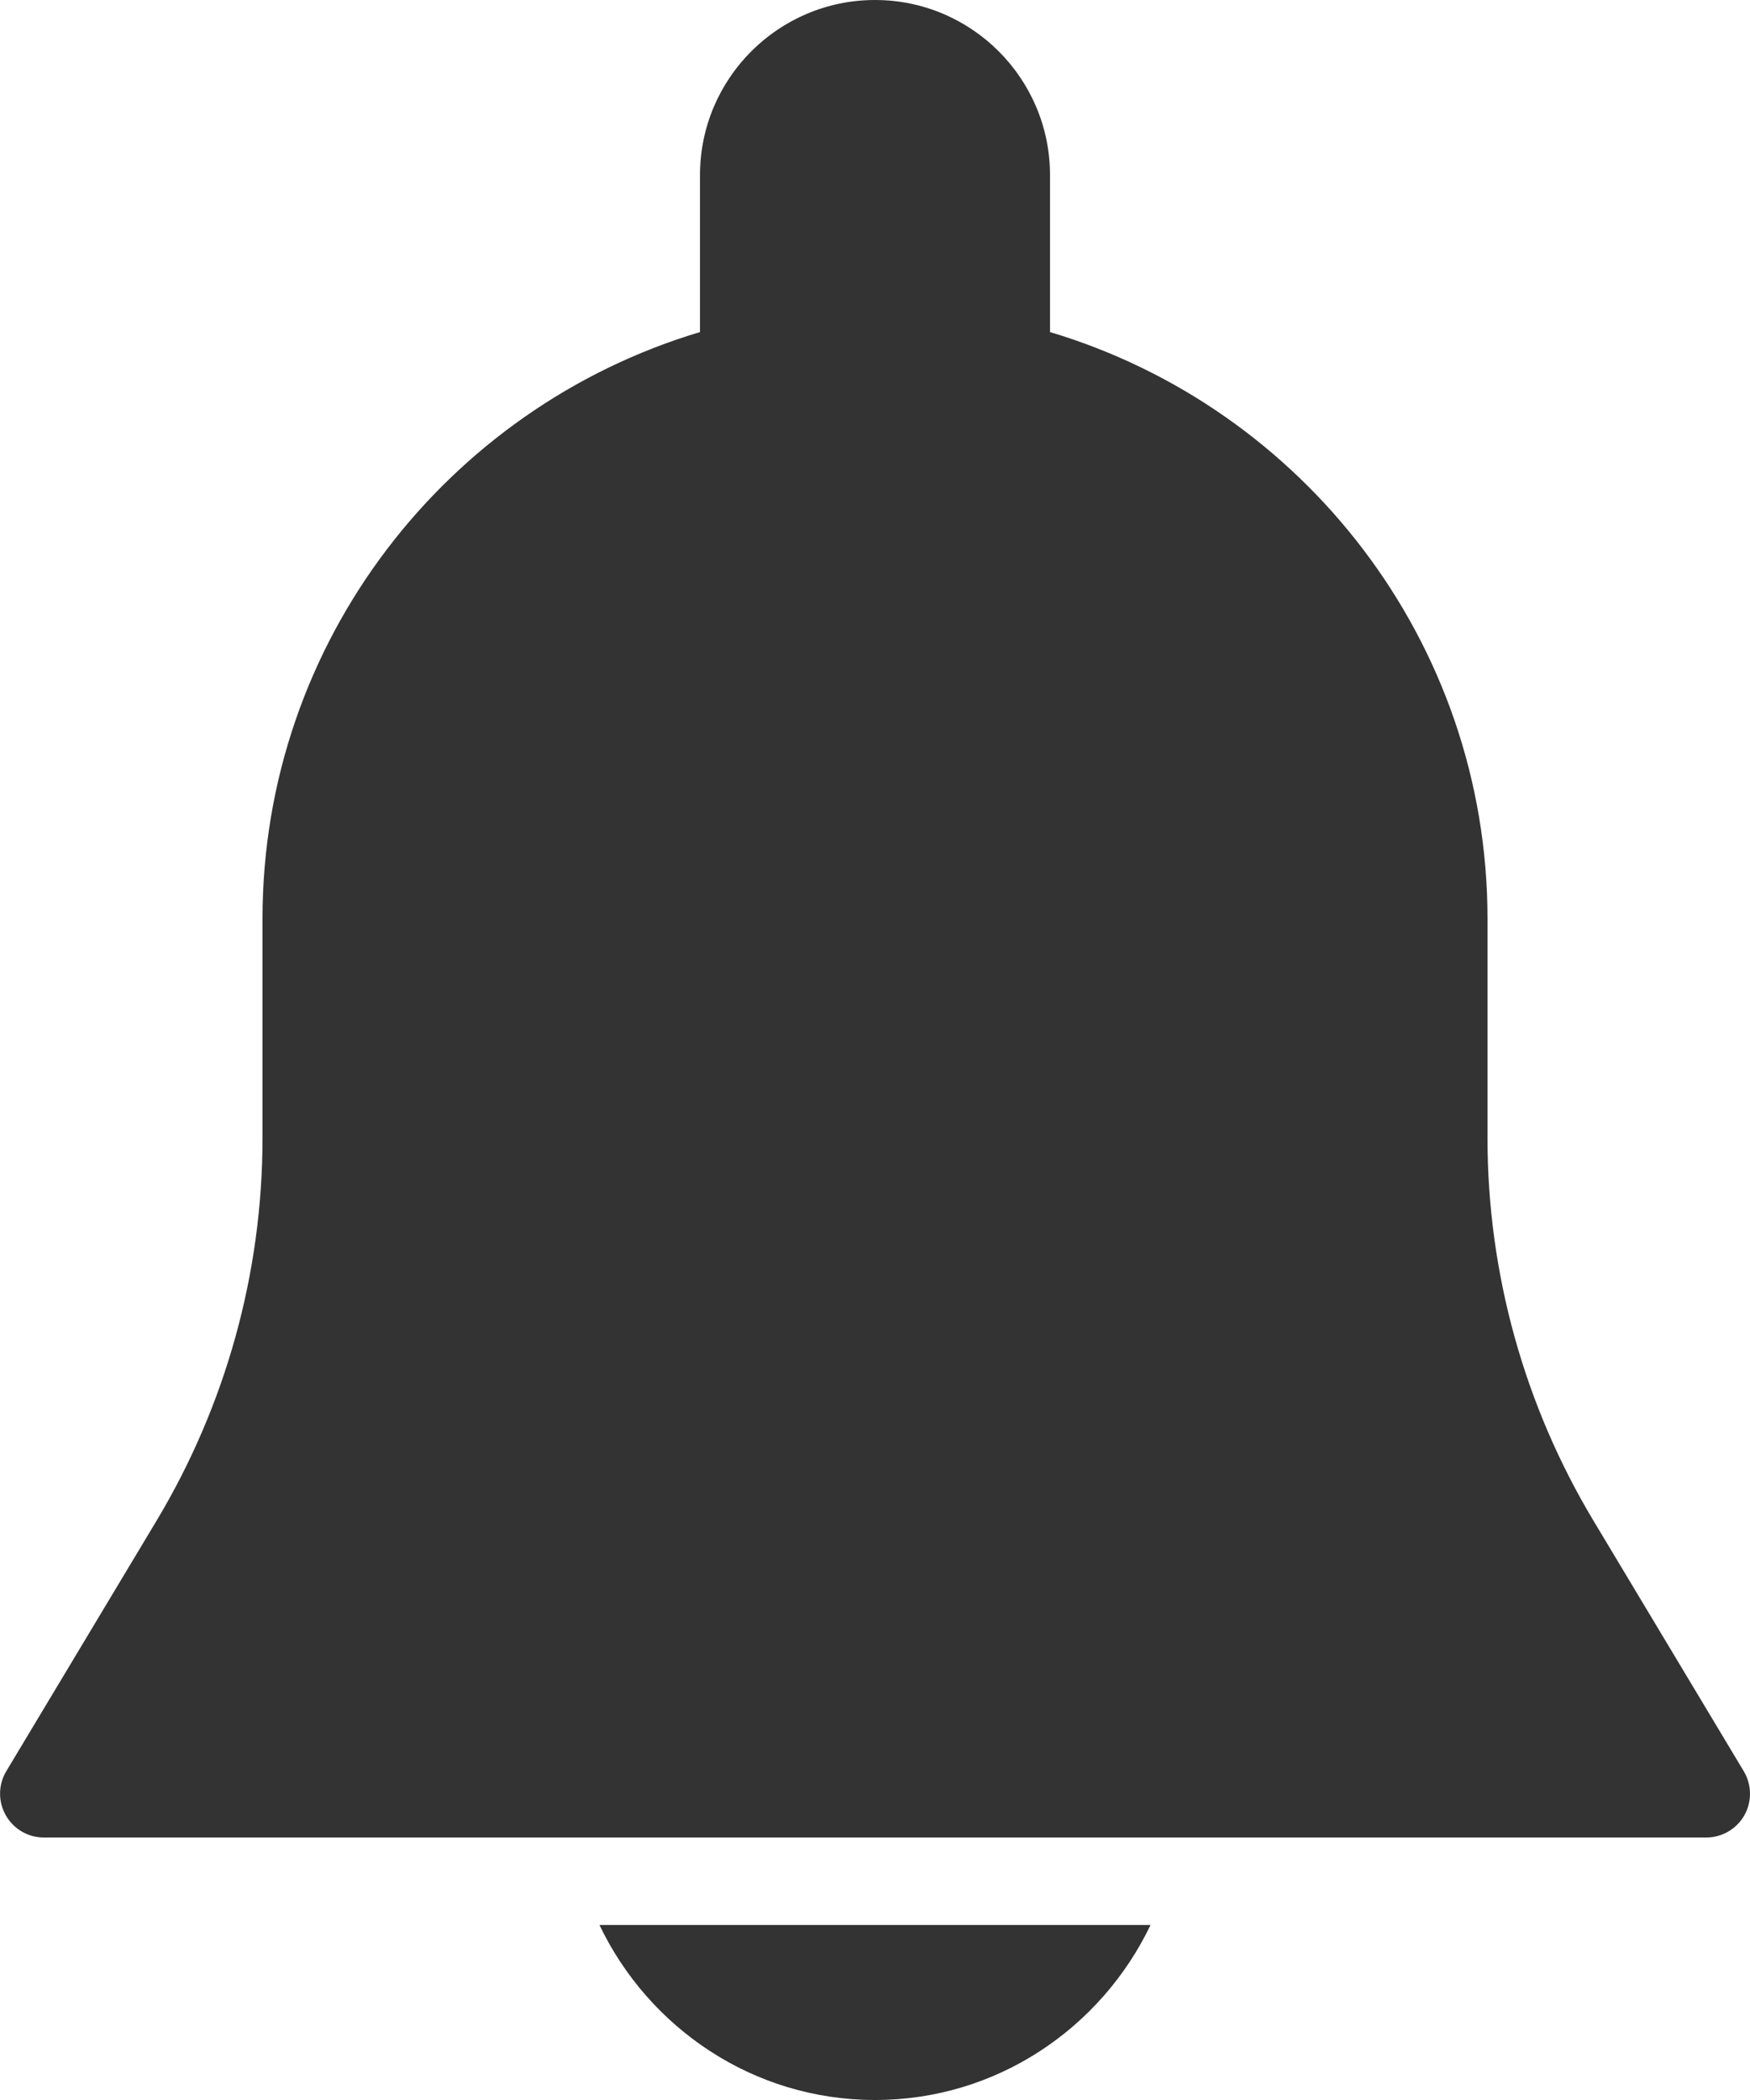 <svg width="20" height="24" viewBox="0 0 20 24" fill="none" xmlns="http://www.w3.org/2000/svg">
<path d="M19.929 20.243L18.212 17.381C17.419 16.06 17 14.547 17 13.007V10.5C17 7.335 14.888 4.658 12 3.795V2C12 0.897 11.103 0 10 0C8.897 0 8 0.897 8 2V3.795C5.112 4.658 3 7.335 3 10.5V13.007C3 14.547 2.581 16.059 1.789 17.38L0.072 20.242C-0.021 20.397 -0.023 20.589 0.066 20.746C0.155 20.903 0.32 21 0.5 21H19.5C19.68 21 19.846 20.903 19.935 20.747C20.024 20.591 20.021 20.397 19.929 20.243Z" fill="#333333"/>
<path d="M6.851 22C7.415 23.178 8.609 24 10 24C11.391 24 12.585 23.178 13.149 22H6.851Z" fill="#333333"/>
</svg>
